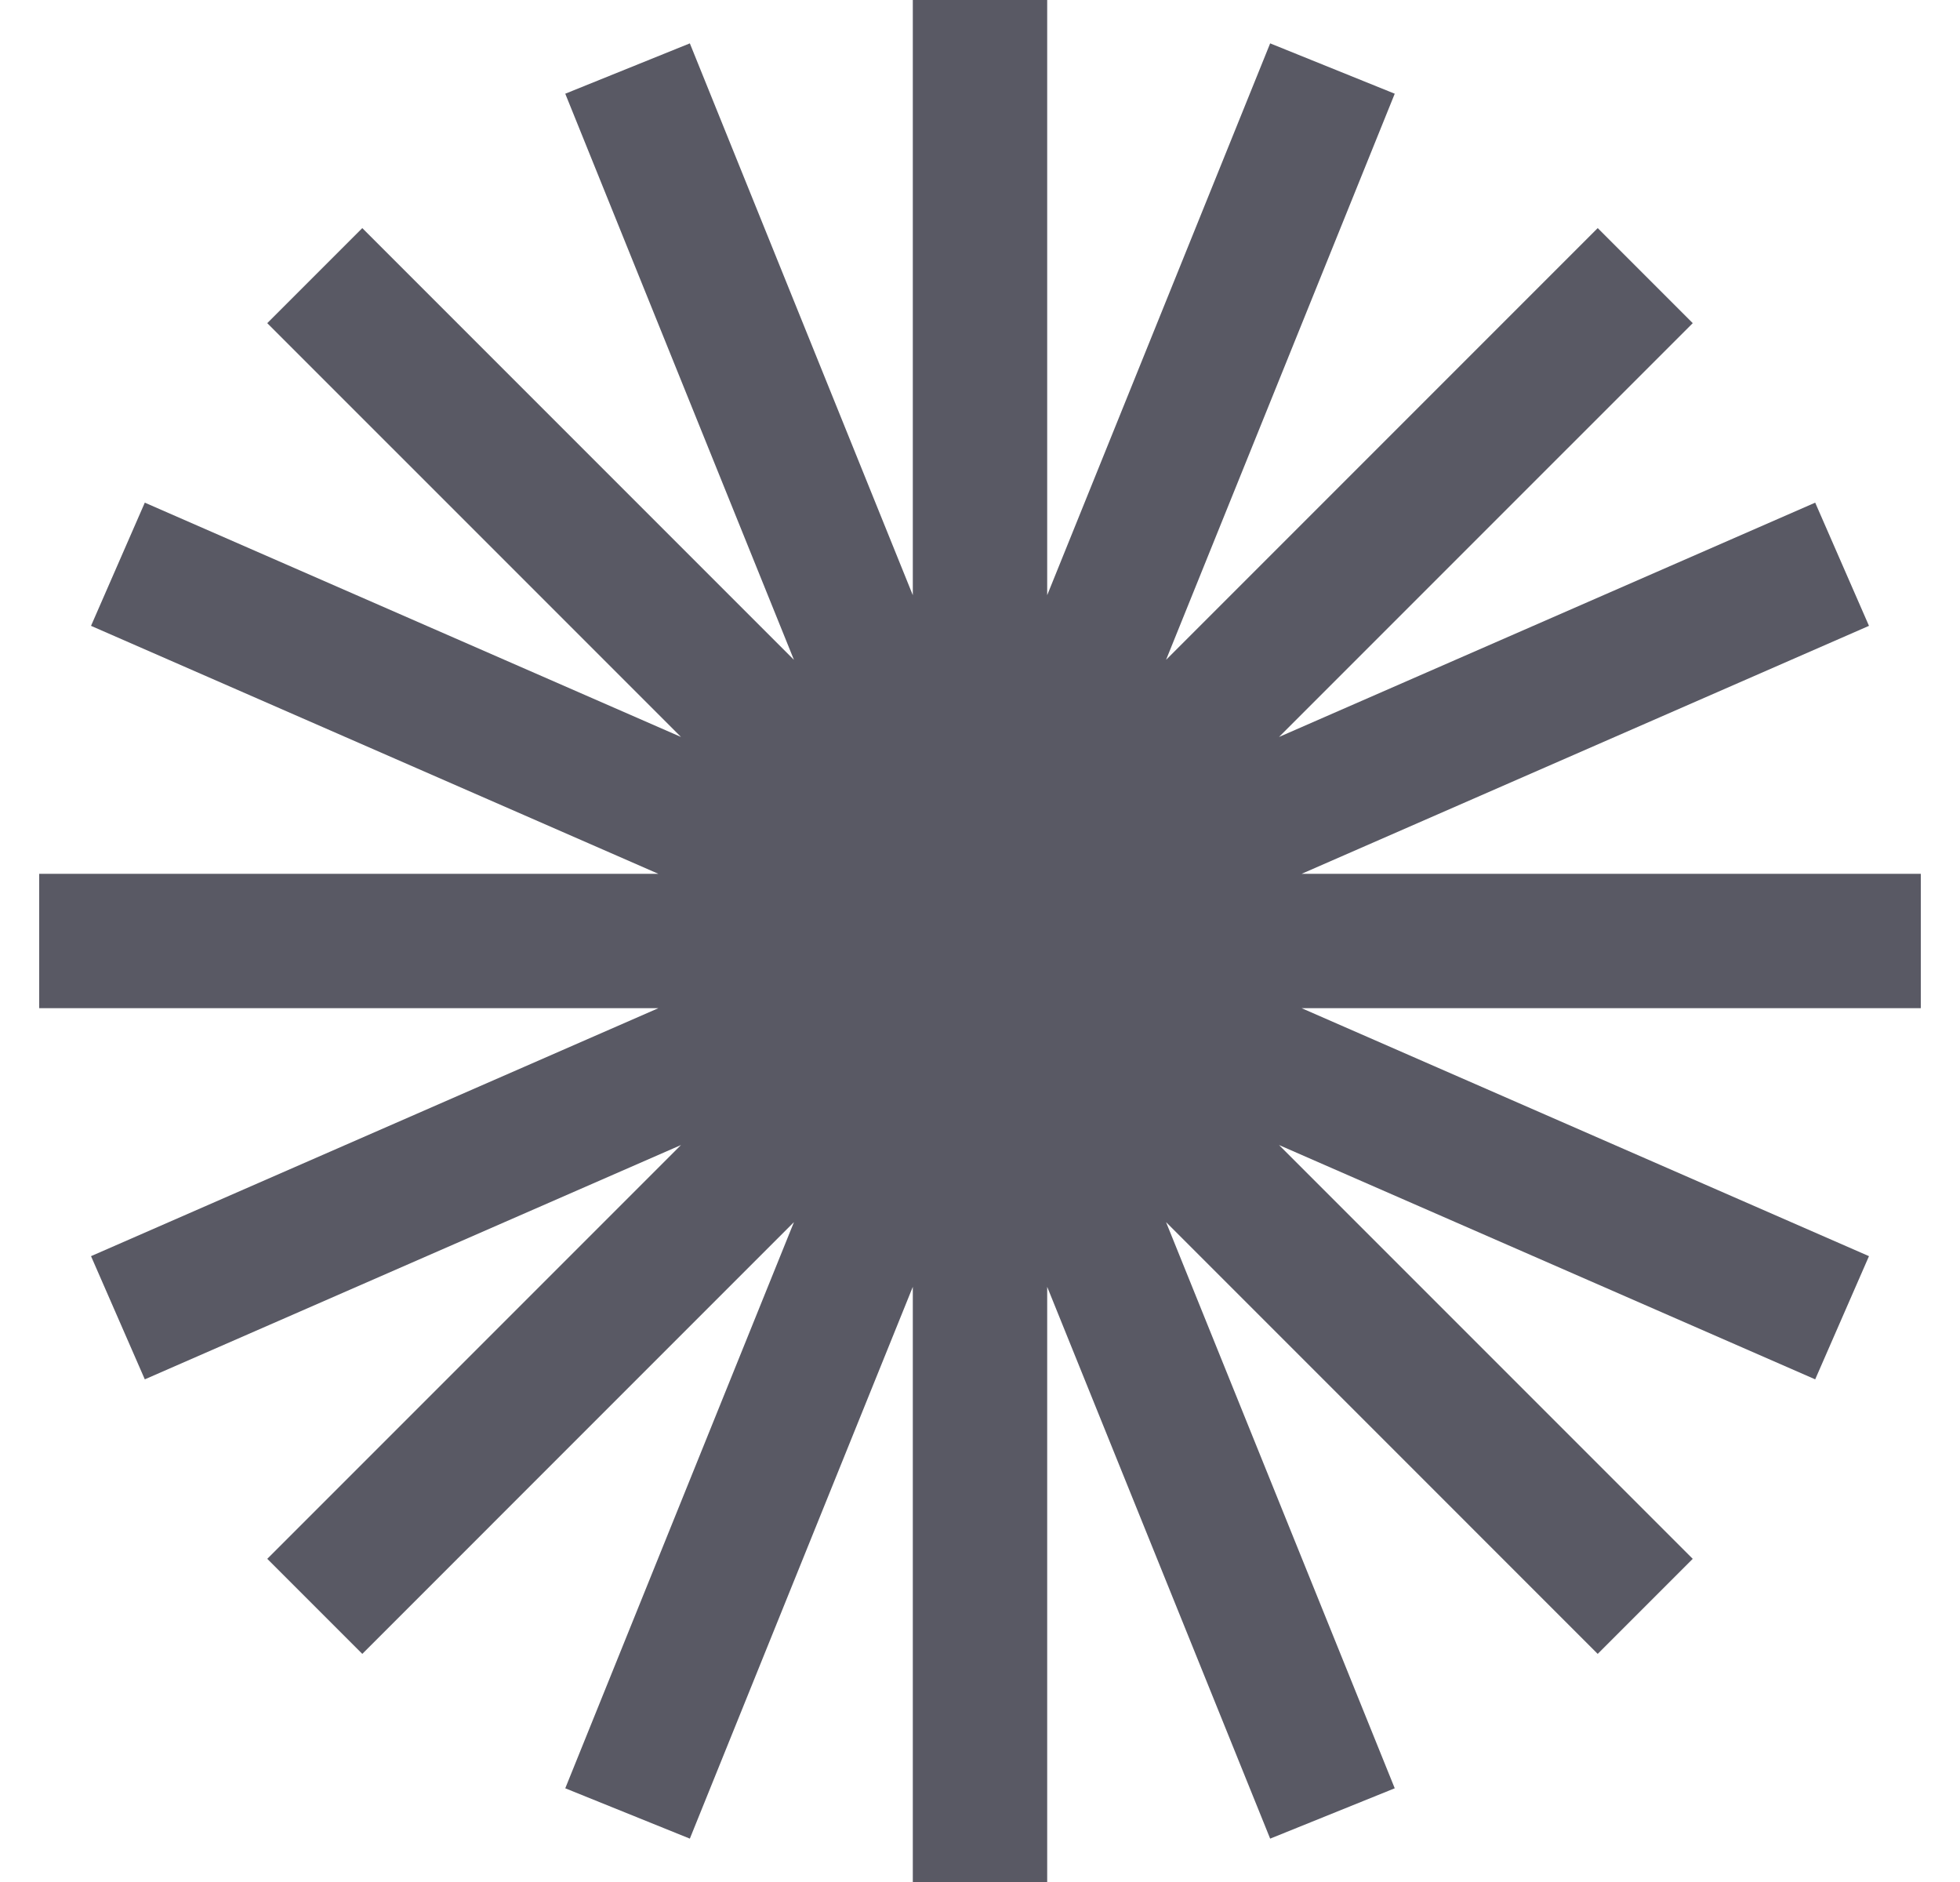 <svg width="25" height="24" viewBox="0 0 25 24" fill="none" xmlns="http://www.w3.org/2000/svg">
<path fill-rule="evenodd" clip-rule="evenodd" d="M13.357 0H11.643V7.59L8.799 0.553L7.21 1.195L10.127 8.415L4.621 2.909L3.409 4.121L8.686 9.398L1.847 6.41L1.161 7.981L8.397 11.143H0.5V12.857H8.397L1.161 16.019L1.847 17.59L8.686 14.602L3.409 19.879L4.621 21.091L10.127 15.585L7.21 22.805L8.799 23.447L11.643 16.41V24H13.357V16.41L16.201 23.447L17.79 22.805L14.873 15.585L20.379 21.091L21.591 19.879L16.314 14.602L23.153 17.59L23.839 16.019L16.603 12.857H24.5V11.143H16.603L23.839 7.981L23.153 6.41L16.314 9.398L21.591 4.121L20.379 2.909L14.873 8.415L17.79 1.195L16.201 0.553L13.357 7.59V0Z" fill="#595964"/>
</svg>
